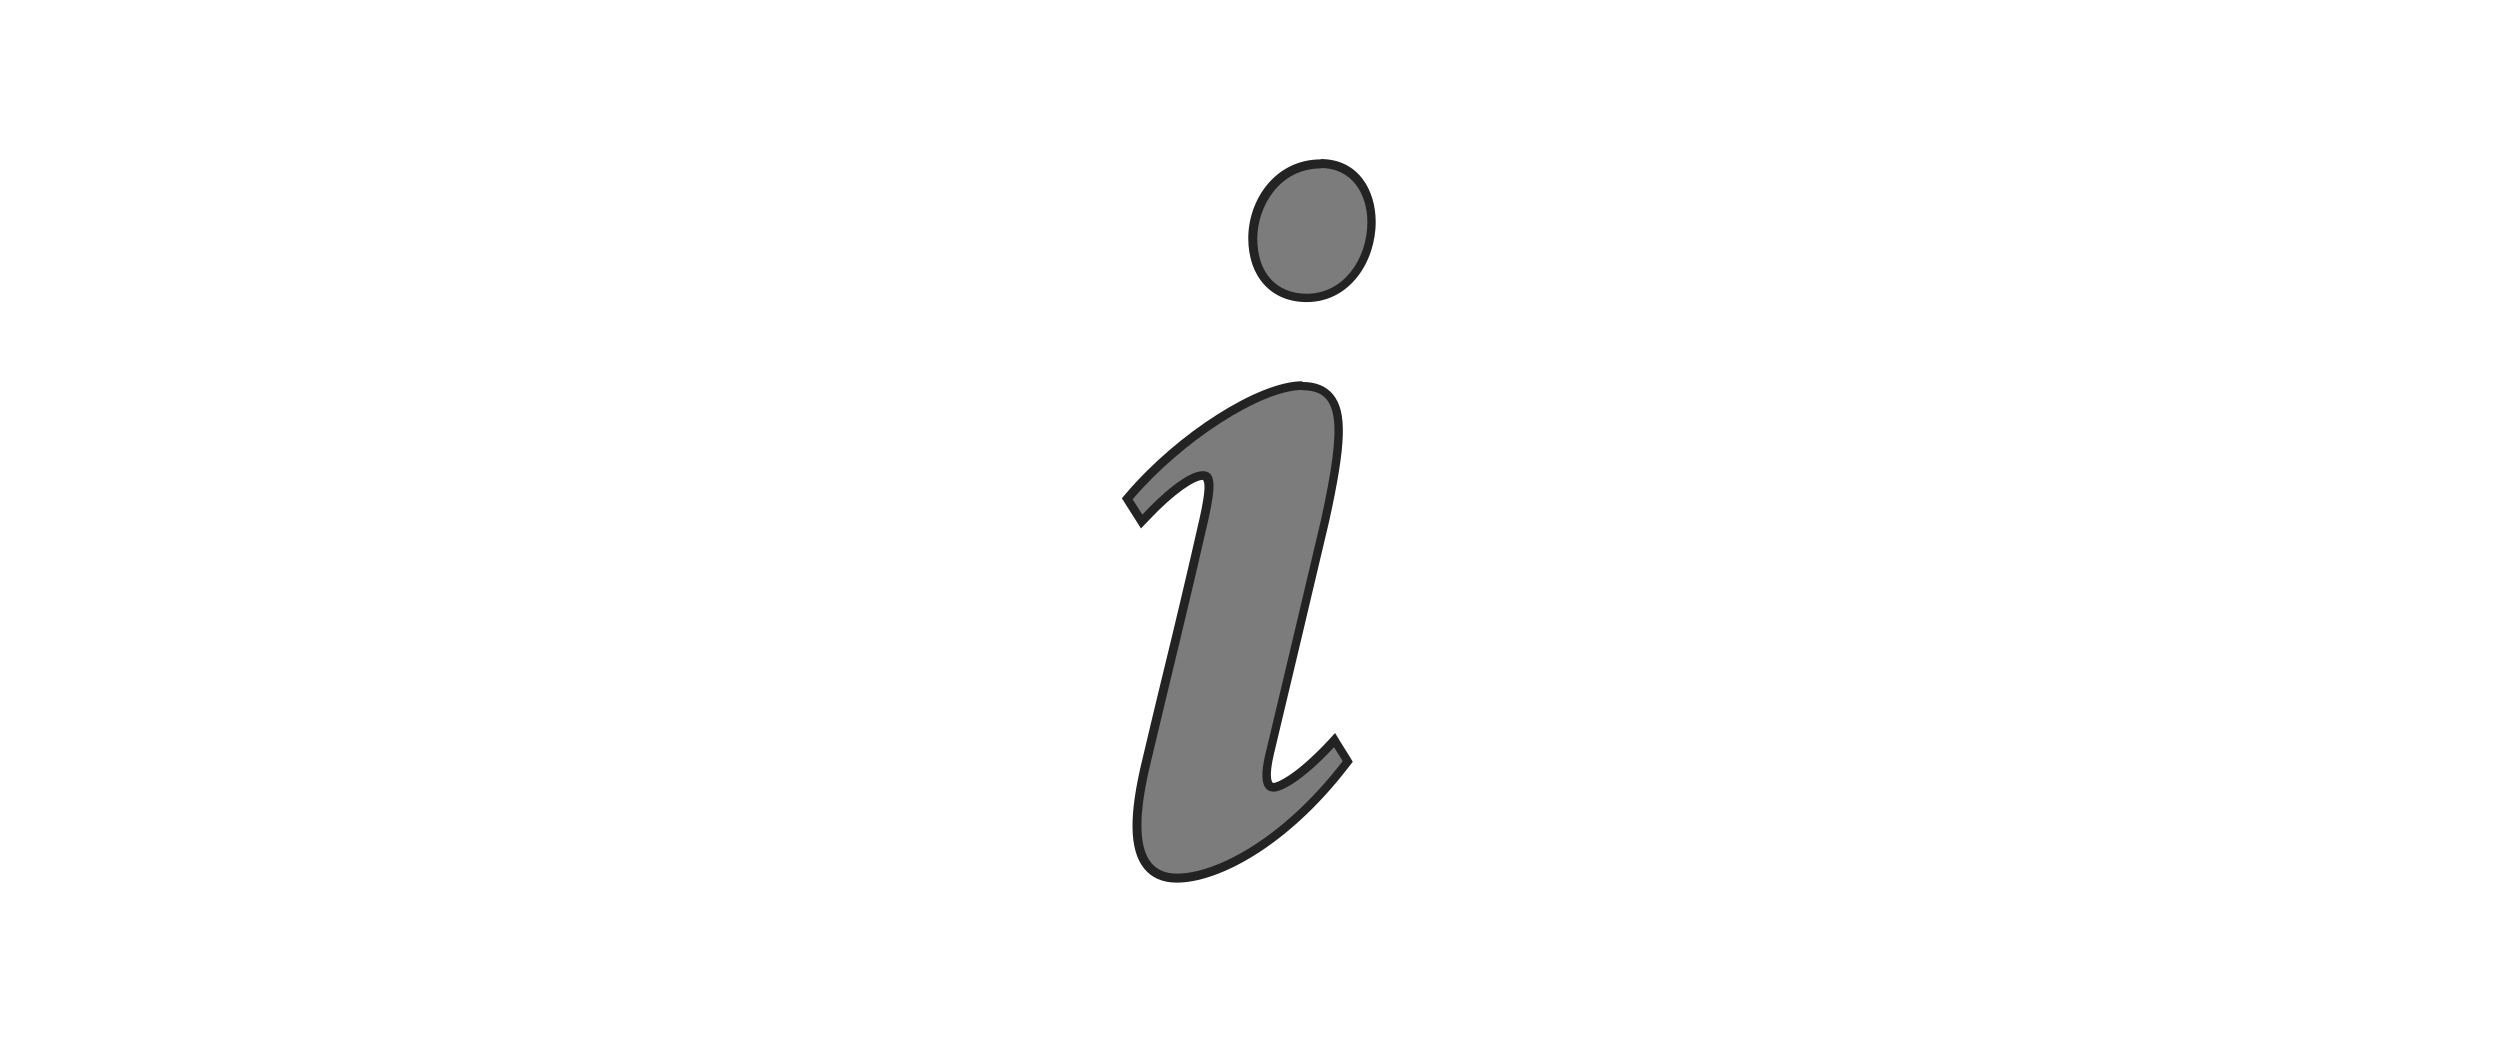 <?xml version="1.0" encoding="UTF-8"?><svg id="Layer_1" xmlns="http://www.w3.org/2000/svg" viewBox="0 0 72 30"><defs><style>.cls-1{fill:#7c7c7c;}.cls-2{fill:#232323;}</style></defs><path class="cls-1" d="m33.9,25.28c-.37,0-.66-.13-.85-.37-.39-.5-.4-1.49-.02-3.02l.56-2.34c.38-1.56.7-2.91,1.09-4.6.11-.48.21-1.06.09-1.21-.02-.02-.04-.04-.12-.04-.31,0-.95.46-1.65,1.21l-.11.12-.42-.65.06-.07c1.47-1.73,3.76-3.19,4.99-3.19.36,0,.62.1.79.32.37.46.33,1.39-.14,3.54l-.18.76c-.47,1.99-.94,3.98-1.41,5.94-.16.65-.09.87-.03.94.02.03.05.05.13.05.17,0,.74-.26,1.65-1.24l.11-.12.38.62-.05.07c-1.75,2.27-3.7,3.29-4.87,3.29Zm3.74-16.7c-.96,0-1.56-.66-1.56-1.71,0-.89.61-2.15,1.96-2.15,1.01,0,1.46.84,1.46,1.68,0,1.07-.7,2.18-1.87,2.18Z"/><path class="cls-2" d="m38.04,4.84c.9,0,1.34.75,1.34,1.56,0,1.06-.69,2.06-1.74,2.06-.87,0-1.43-.59-1.43-1.59,0-.9.62-2.02,1.84-2.02m-.53,6.39c1.09,0,1.12,1,.53,3.71-.53,2.24-1.06,4.49-1.59,6.7-.22.87-.06,1.15.22,1.15.22,0,.81-.28,1.74-1.28l.25.4c-1.78,2.31-3.71,3.24-4.77,3.24-1,0-1.31-.97-.75-3.24.65-2.74,1.09-4.49,1.65-6.95.22-1,.22-1.4-.16-1.4-.44,0-1.18.65-1.74,1.25l-.28-.44c1.43-1.68,3.71-3.15,4.89-3.15m.53-6.64c-1.31,0-2.09,1.16-2.09,2.27s.66,1.84,1.68,1.84c1.25,0,1.99-1.17,1.99-2.31,0-.9-.49-1.81-1.59-1.81h0Zm-.53,6.39c-1.26,0-3.59,1.48-5.08,3.23l-.12.14.1.16.28.44.17.27.22-.23c.76-.81,1.34-1.17,1.56-1.17.06.05.1.25-.09,1.1-.38,1.67-.7,3.02-1.08,4.57-.18.73-.36,1.5-.57,2.38-.39,1.6-.38,2.59.04,3.13.22.28.54.42.95.42,1.19,0,3.19-1.03,4.96-3.34l.11-.14-.09-.15-.25-.4-.17-.28-.22.24c-.92.98-1.45,1.2-1.56,1.2-.03,0-.15-.13.02-.84.53-2.21,1.06-4.46,1.59-6.7.49-2.23.52-3.15.11-3.65-.2-.24-.49-.36-.89-.36h0Z"/></svg>